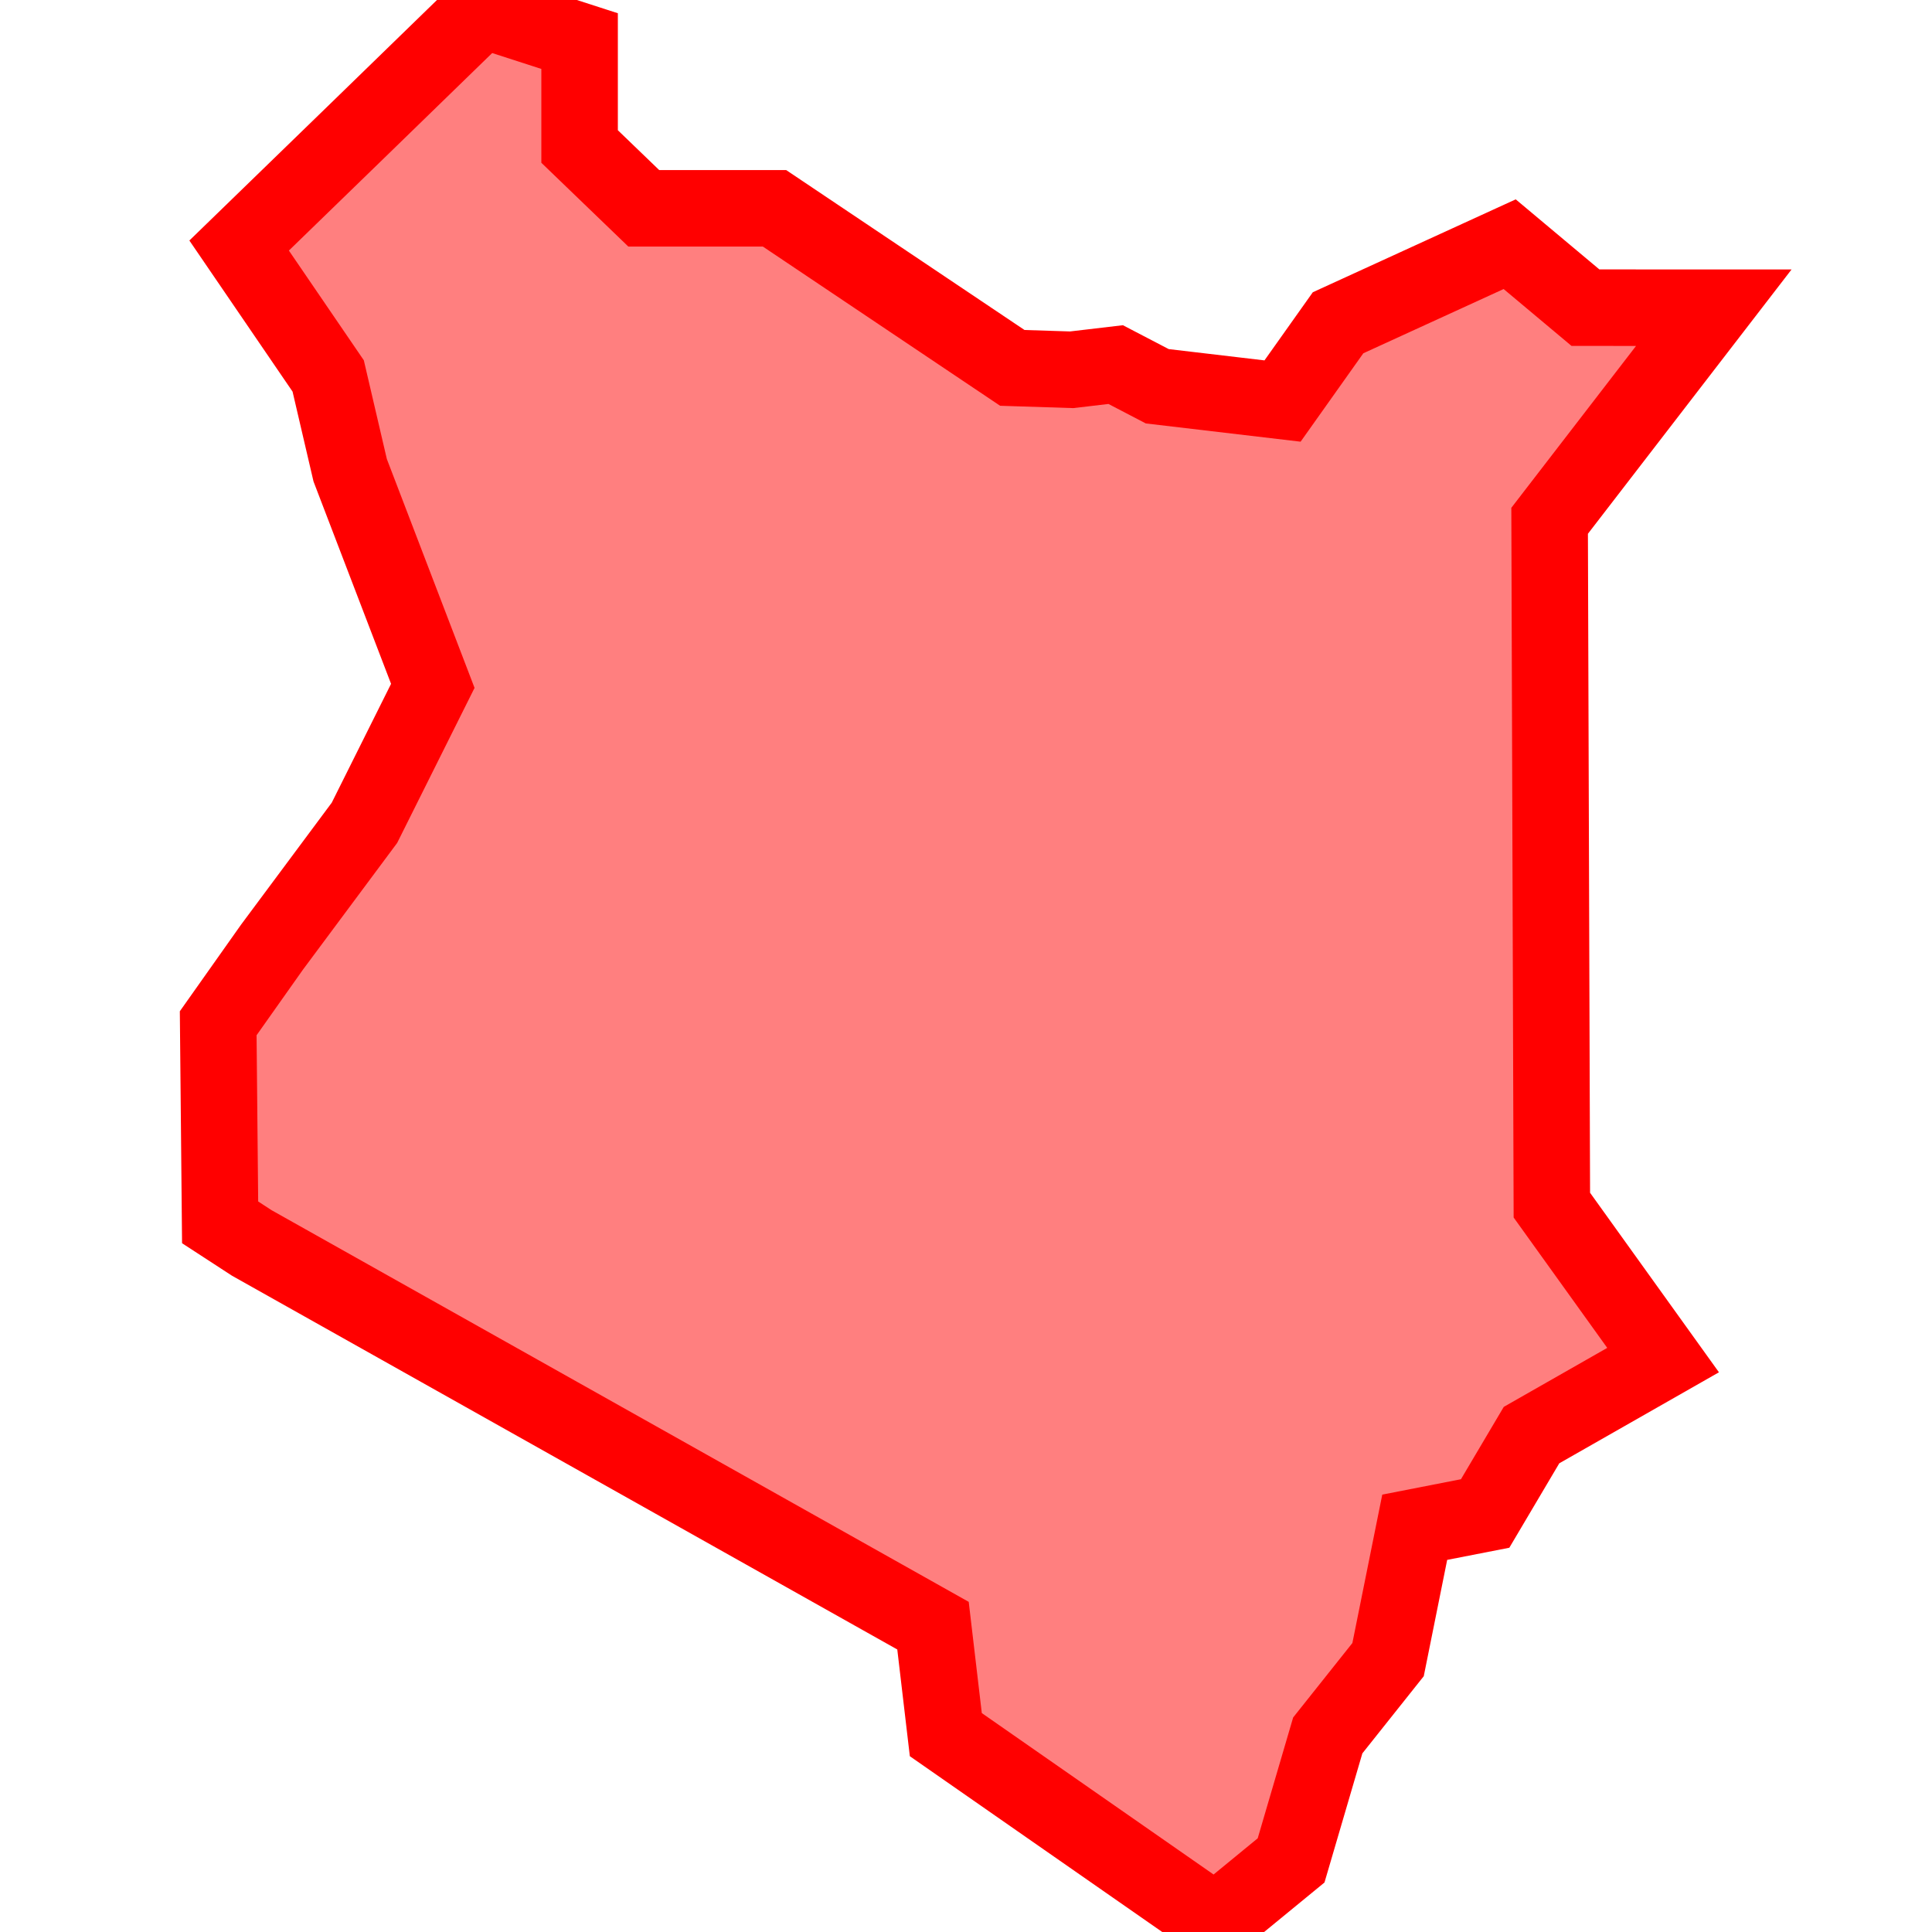 <?xml version="1.0" encoding="UTF-8"?>
<svg xmlns="http://www.w3.org/2000/svg" xmlns:xlink="http://www.w3.org/1999/xlink"
     width="101" height="101" viewBox="-50.5 -50.5 101 101">
<defs>
</defs>
<path d="M30.627,12.501 L30.627,12.501 L36.442,20.602 L29.564,24.523 L27.139,28.621 L23.458,29.341 L22.065,36.26 L18.912,40.223 L16.995,46.757 L13.041,50.0 L-1.055,40.183 L-1.725,34.486 L-37.335,14.48 L-38.993,13.401 L-39.093,2.993 L-36.28,-0.986 L-31.447,-7.486 L-27.874,-14.645 L-32.194,-25.918 L-33.343,-30.846 L-37.999,-37.664 L-31.957,-43.529 L-25.301,-50.0 L-20.2,-48.352 L-20.2,-42.841 L-16.845,-39.609 L-10.009,-39.609 L2.422,-31.268 L5.525,-31.169 L7.825,-31.44 L9.999,-30.307 L16.548,-29.535 L19.451,-33.627 L28.422,-37.734 L32.383,-34.416 L39.093,-34.414 L30.51,-23.274 L30.627,12.501 Z" stroke-width="4" stroke="#ff0000" fill="#ff0000" fill-opacity="0.5" />
</svg>